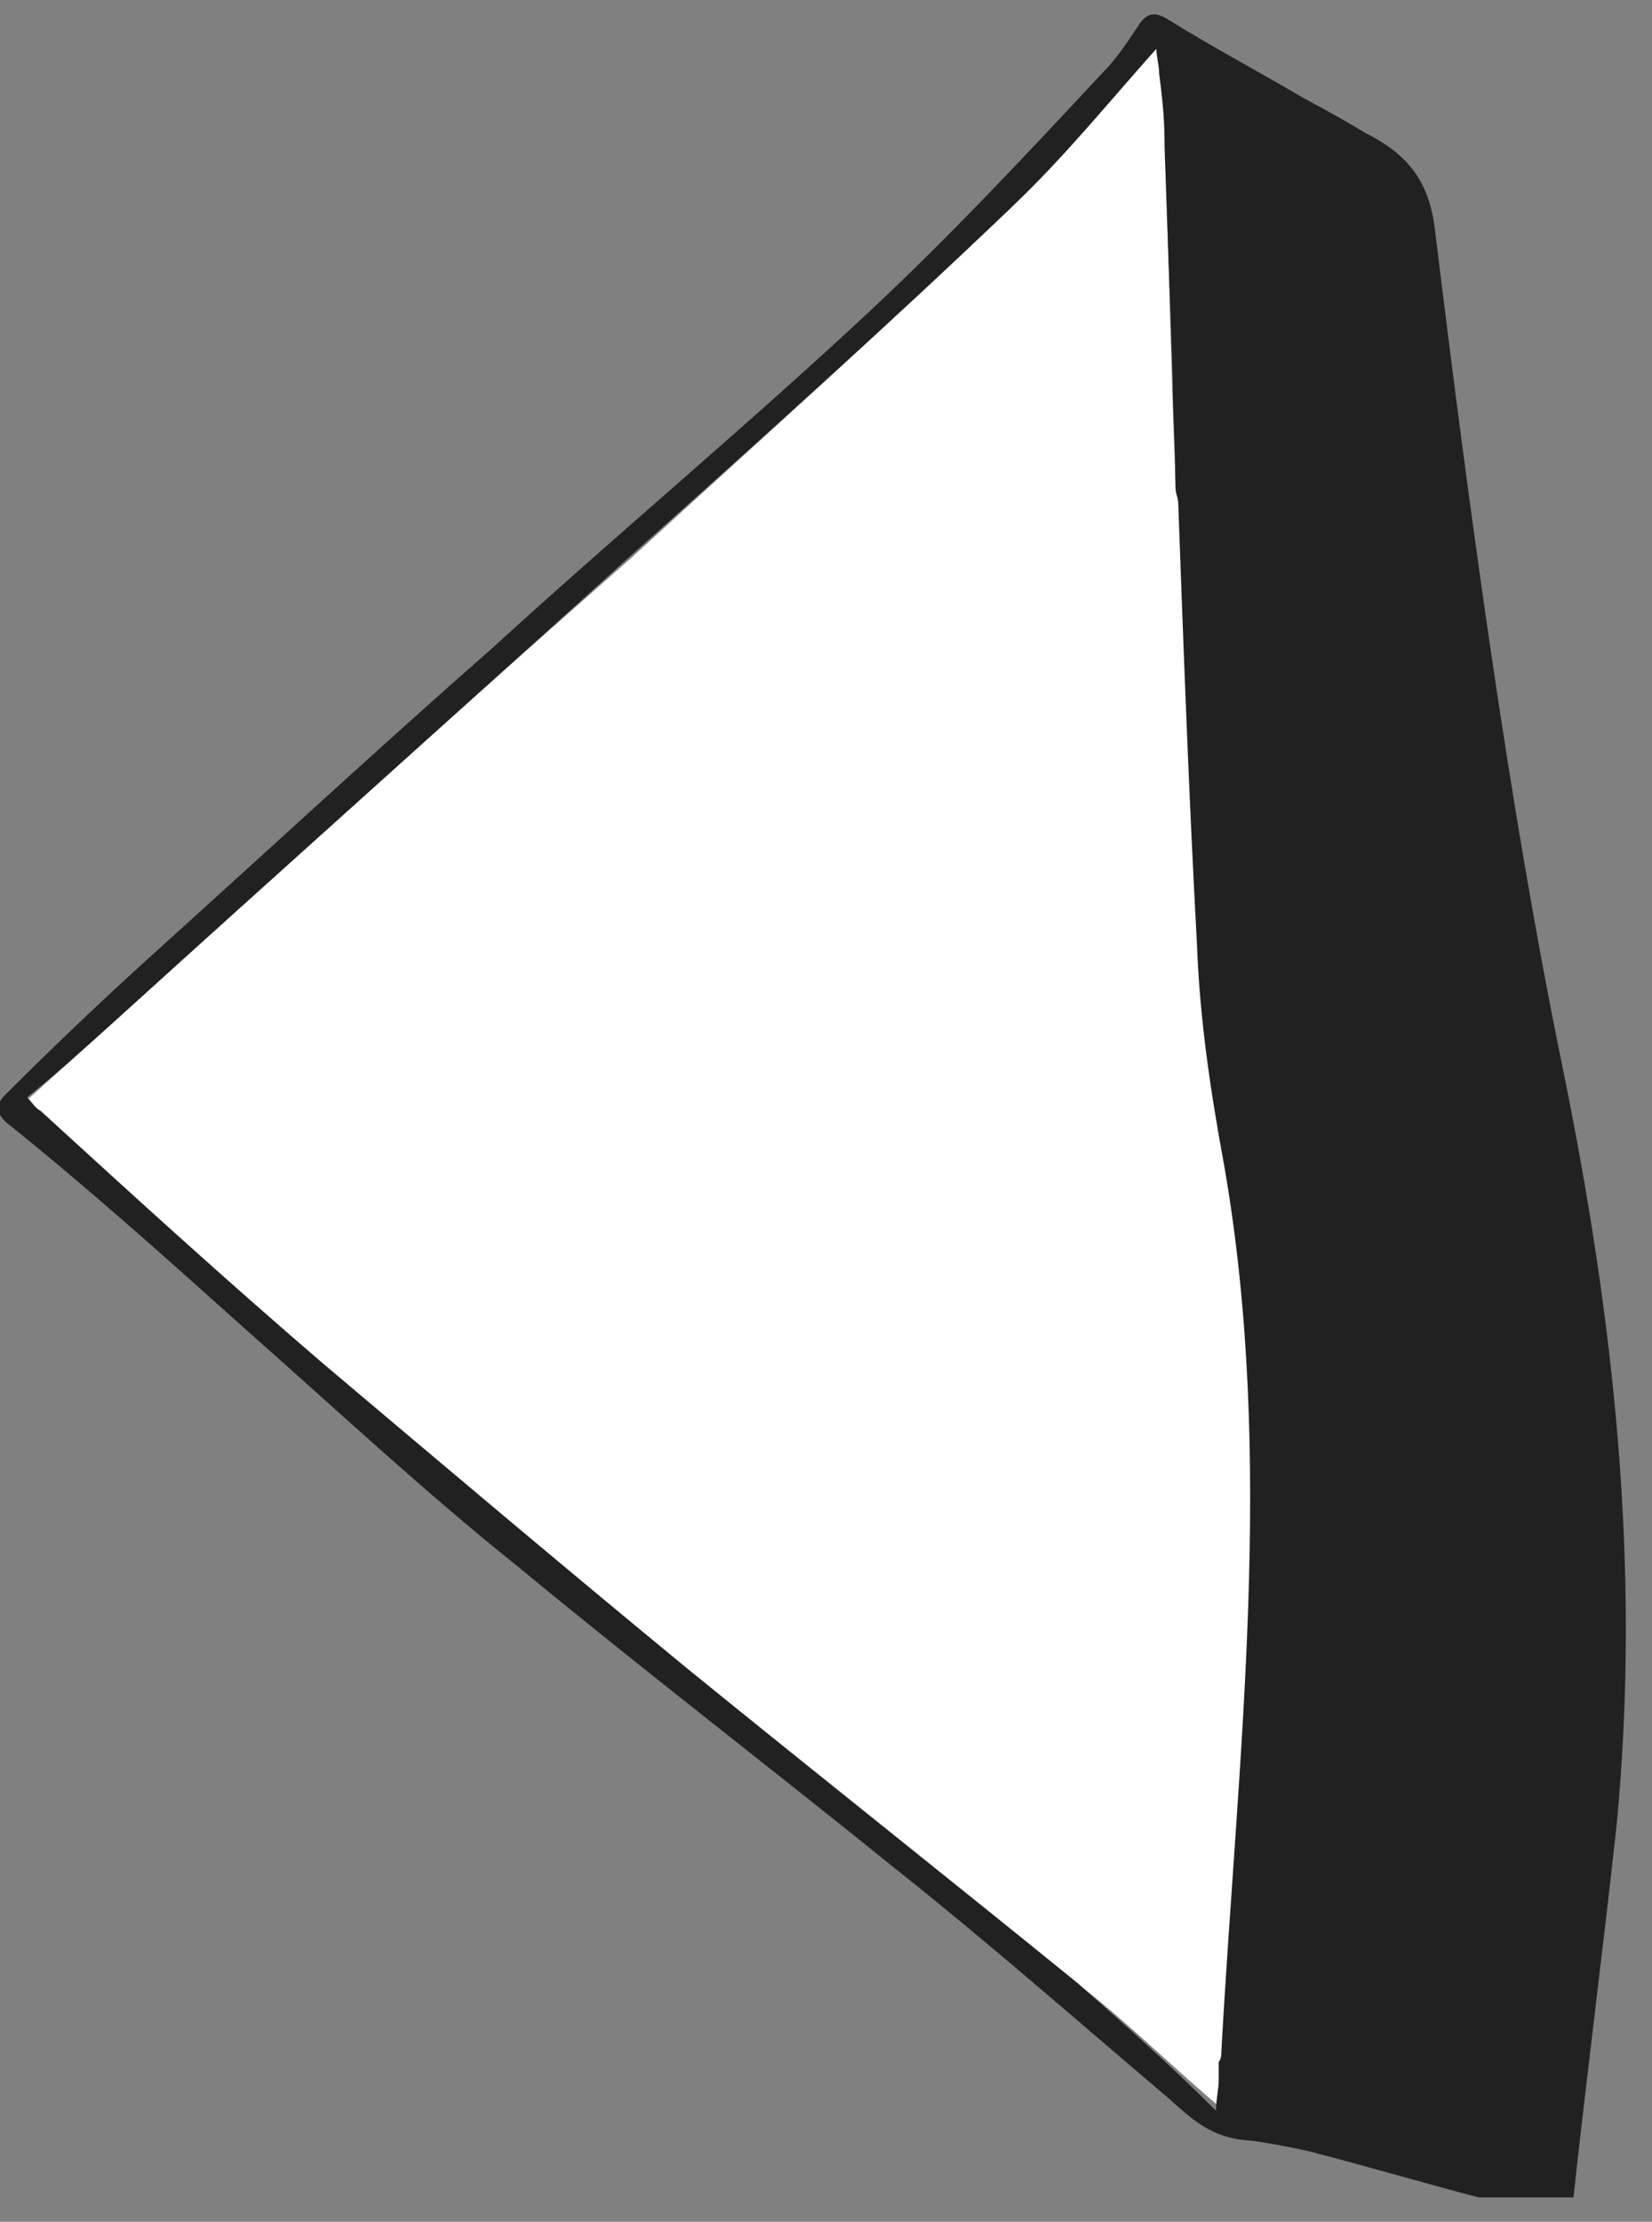 <?xml version="1.0" encoding="utf-8"?>
<!-- Generator: Adobe Illustrator 21.1.0, SVG Export Plug-In . SVG Version: 6.00 Build 0)  -->
<svg version="1.1" id="圖層_1" xmlns="http://www.w3.org/2000/svg" xmlns:xlink="http://www.w3.org/1999/xlink" x="0px" y="0px"
	 viewBox="0 0 61 82" style="enable-background:new 0 0 61 82;" xml:space="preserve">
<rect x="0" y="0" width="61" height="82" fill="#808080" stroke="none"/>
<style type="text/css">
	.st0{fill:#FFFFFF;}
	.st1{fill:#212121;}
</style>
<g>
	<path class="st0" d="M46.6,56.7c0-0.4,0.2-0.6,0.4-0.6c0-4.4-0.2-8.8-1-13.1c-0.5-2.7-0.8-5.4-1-8.1c-0.3-5.3-0.5-10.7-0.7-16
		c-0.8,0.1-0.8-0.1-0.9-1.2c-0.2-5.3-0.3-10.5-0.5-15.8c0-0.2,0-0.4,0-0.4c-1.8,2-3.6,4.2-5.6,6.2C32.8,12,28,16.3,23.3,20.6
		C16.8,26.3,10.4,32.1,4,37.9C3,38.8,2,39.7,1,40.6c0.2,0.2,0.4,0.3,0.5,0.5C5,44.2,8.4,47.3,12,50.4c4.4,3.8,8.9,7.6,13.5,11.3
		c4.8,3.9,9.6,7.7,14.4,11.6c1.8,1.4,3.4,3,5.3,4.6c0.1-1.5,0.3-2.9,0.4-4.3c0.2-2.5,0.2-5,0.4-7.5C46.1,63,46.4,59.9,46.6,56.7z"/>
	<path class="st1" d="M57.7,39.4c-2-9.7-3.5-21-4.7-30.8c-0.2-1.9-1-2.9-2.6-3.7c-0.8-0.5-2.3-1.3-2.3-1.3c-1.7-1-3.4-1.9-5-2.9
		C42.6,0.4,42.3,0.5,42,1c-0.4,0.6-0.8,1.2-1.3,1.7c-2.8,3-5.6,6-8.6,8.8c-4.5,4.2-9.3,8.2-13.9,12.4c-4.1,3.6-8.1,7.3-12.2,11
		c-2,1.8-3.9,3.6-5.8,5.5c-0.3,0.3-0.4,0.6,0,1C3.2,43.8,6.1,46.4,9,49c3.4,3,6.6,6,10.1,8.8c4.6,3.8,9.3,7.4,14,11.2
		c3.4,2.7,6.7,5.6,10,8.4c0.9,0.8,1.6,1.5,3,1.6c0.3,0,2.4,0.4,2.6,0.5c0.5,0.1,4.7,1.3,5.9,1.6c0.4,0,3.2,0,3.5,0
		c0.5-4.6,1.1-9.2,1.6-13.8C60.6,57.8,59.6,48.7,57.7,39.4z M39.8,73.2c-4.8-3.9-9.6-7.7-14.4-11.6c-4.5-3.7-9-7.5-13.5-11.3
		C8.4,47.3,5,44.2,1.5,41c-0.2-0.1-0.3-0.3-0.5-0.5C2,39.7,3,38.8,4,37.9c6.4-5.8,12.9-11.6,19.3-17.4C28,16.3,32.8,12,37.4,7.6
		c1.9-1.8,3.6-3.9,5.3-5.8c0,0.3,0.1,0.6,0.1,0.9c0,0,0,0,0,0c0.1,0.8,0.2,1.6,0.2,2.5c0,0.1,0,0.1,0,0.2c0.1,2.8,0.2,5.6,0.3,8.5
		c0,1.3,0.1,2.5,0.1,3.8c0,0.3,0,0.5,0.1,0.7c0.2,5.5,0.4,11,0.7,16.5c0.1,2.7,0.5,5.4,1,8.1c1.9,10.9,0.5,21.8-0.1,32.7
		c0,0.1,0,0.3-0.1,0.4c0,0.2,0,0.4,0,0.7c0,0.3-0.1,0.7-0.1,1.1C43.2,76.2,41.5,74.7,39.8,73.2z"/>
</g>
</svg>
